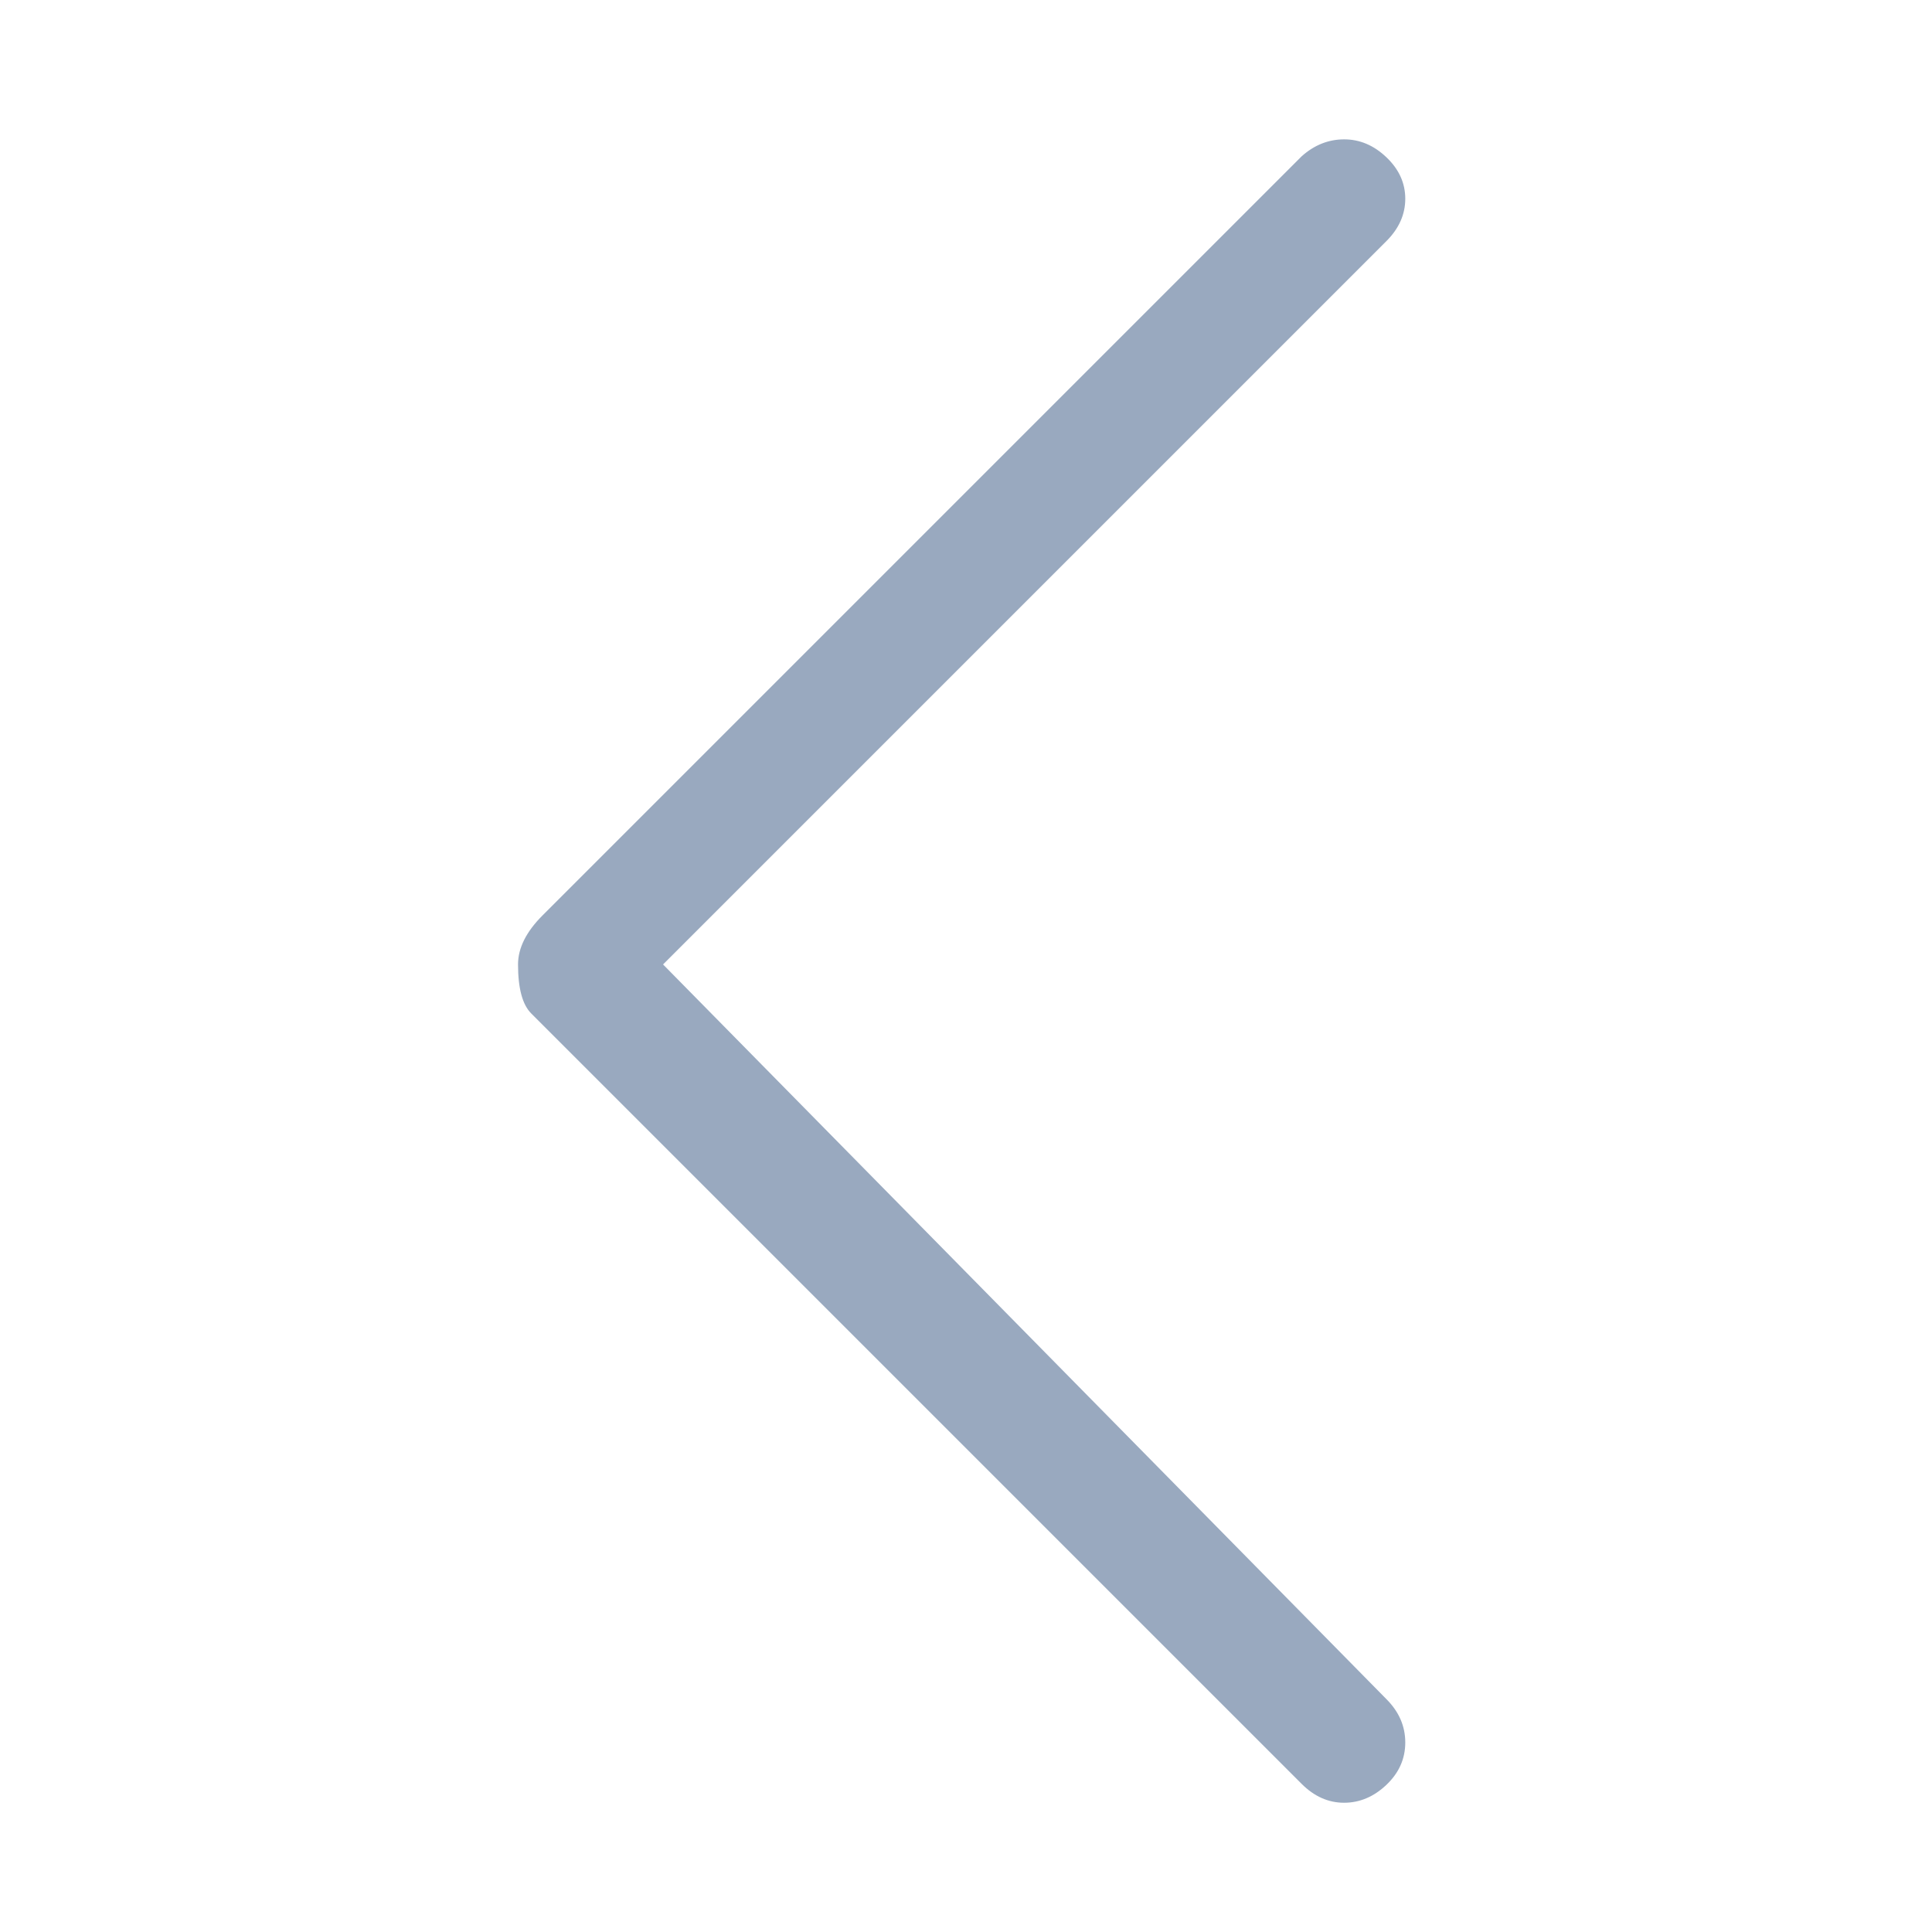 <?xml version="1.0" standalone="no"?><!DOCTYPE svg PUBLIC "-//W3C//DTD SVG 1.1//EN" "http://www.w3.org/Graphics/SVG/1.1/DTD/svg11.dtd"><svg width="200" height="200" viewBox="0 0 200 200" version="1.1" xmlns="http://www.w3.org/2000/svg" xmlns:xlink="http://www.w3.org/1999/xlink"><defs><style type="text/css"><![CDATA[
@font-face { font-family: ifont; src: url("//at.alicdn.com/t/font_1442373896_4754455.eot?#iefix") format("embedded-opentype"), url("//at.alicdn.com/t/font_1442373896_4754455.woff") format("woff"), url("//at.alicdn.com/t/font_1442373896_4754455.ttf") format("truetype"), url("//at.alicdn.com/t/font_1442373896_4754455.svg#ifont") format("svg"); }

]]></style></defs><g class="transform-group"><g transform="scale(0.195, 0.195)"><path d="M352 512l384-384q10.016-10.016 10.016-22.496t-10.016-22.016-22.496-9.504-22.496 8.992l-403.008 403.008q-12.992 12.992-12.992 26.016 0 19.008 7.008 26.016l408.992 408.992q10.016 10.016 22.496 10.016t22.496-9.504 10.016-22.496-10.016-23.008z" fill="#99a9bf"></path></g></g></svg>